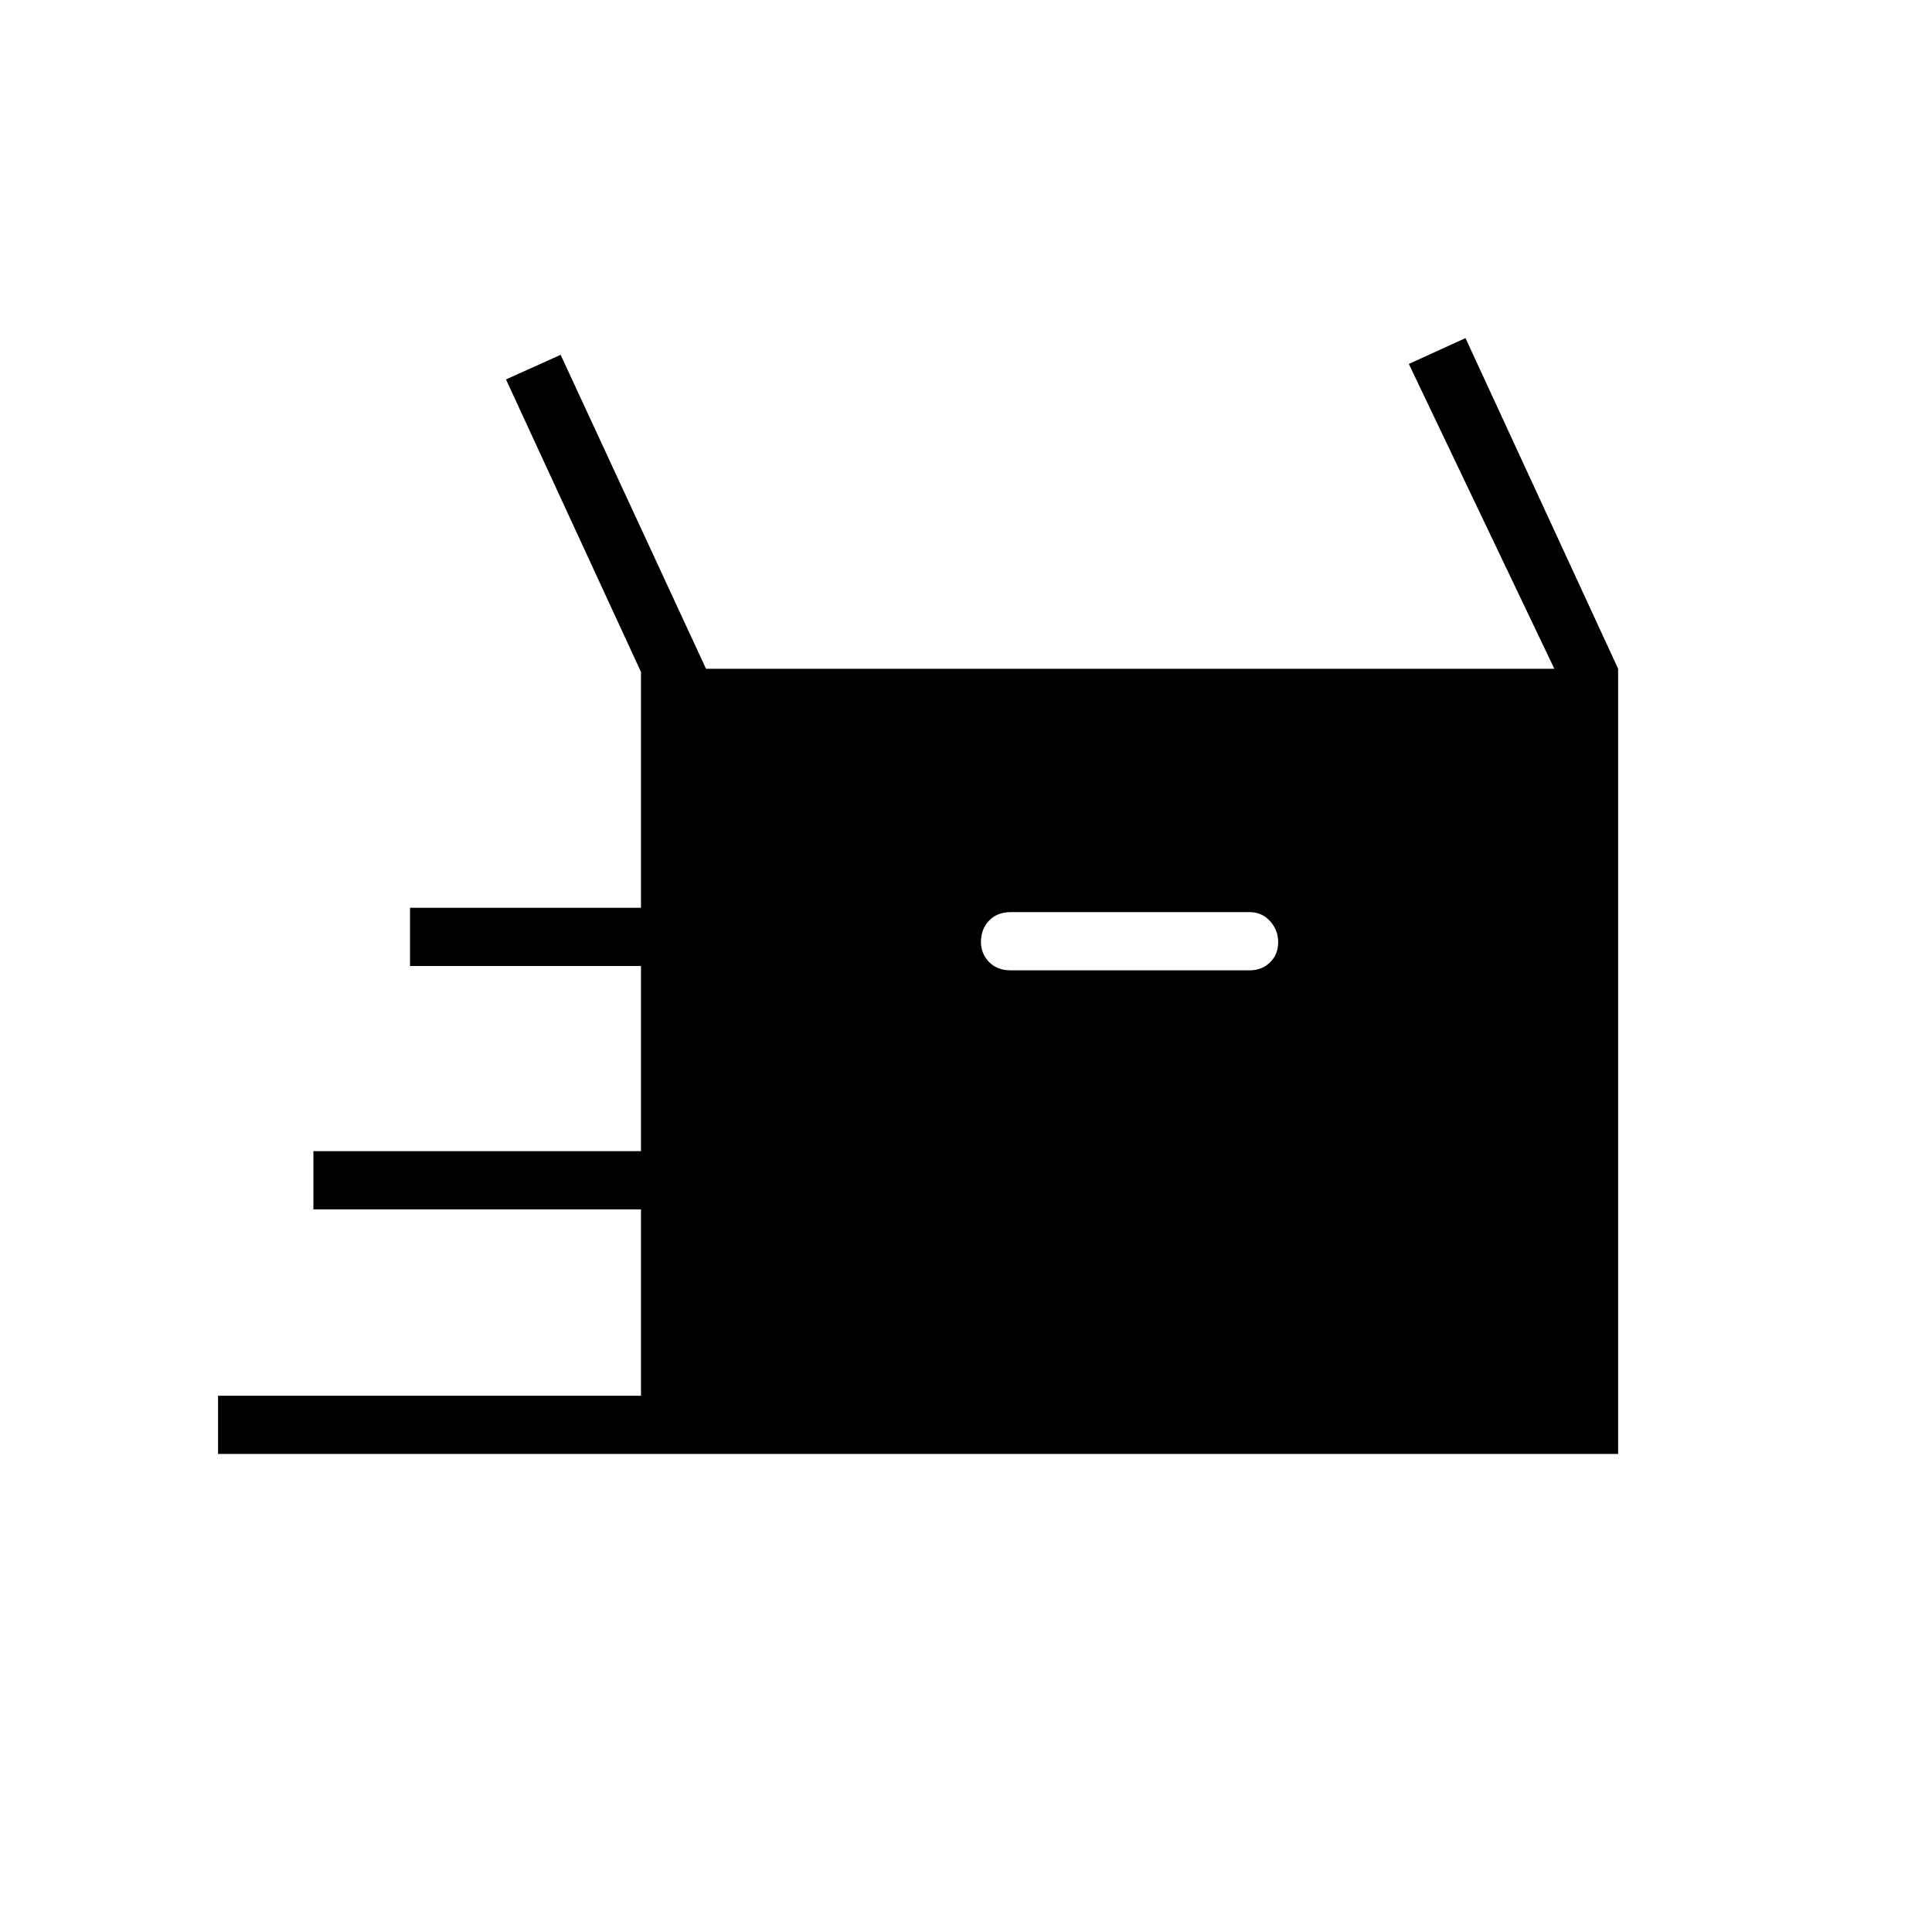 <svg xmlns="http://www.w3.org/2000/svg" height="20" viewBox="0 -960 960 960" width="20"><path d="M108.346-237.538v-28.924H318.5v-92.615H155.73V-388H318.5v-92H203.73v-28.923H318.5v-117.192l-67.077-145.347 27.154-12.231 72.231 156h421.538l-72.308-151.461L728.193-792l75.846 164.307v390.155H108.346Zm393.846-240.308h118.77q6.015 0 10.084-3.933 4.07-3.932 4.07-10.038t-4.07-10.529q-4.069-4.423-10.084-4.423h-118.77q-6.719 0-10.744 4.248-4.025 4.249-4.025 10.53 0 5.855 4.025 10t10.744 4.145Z"/></svg>
